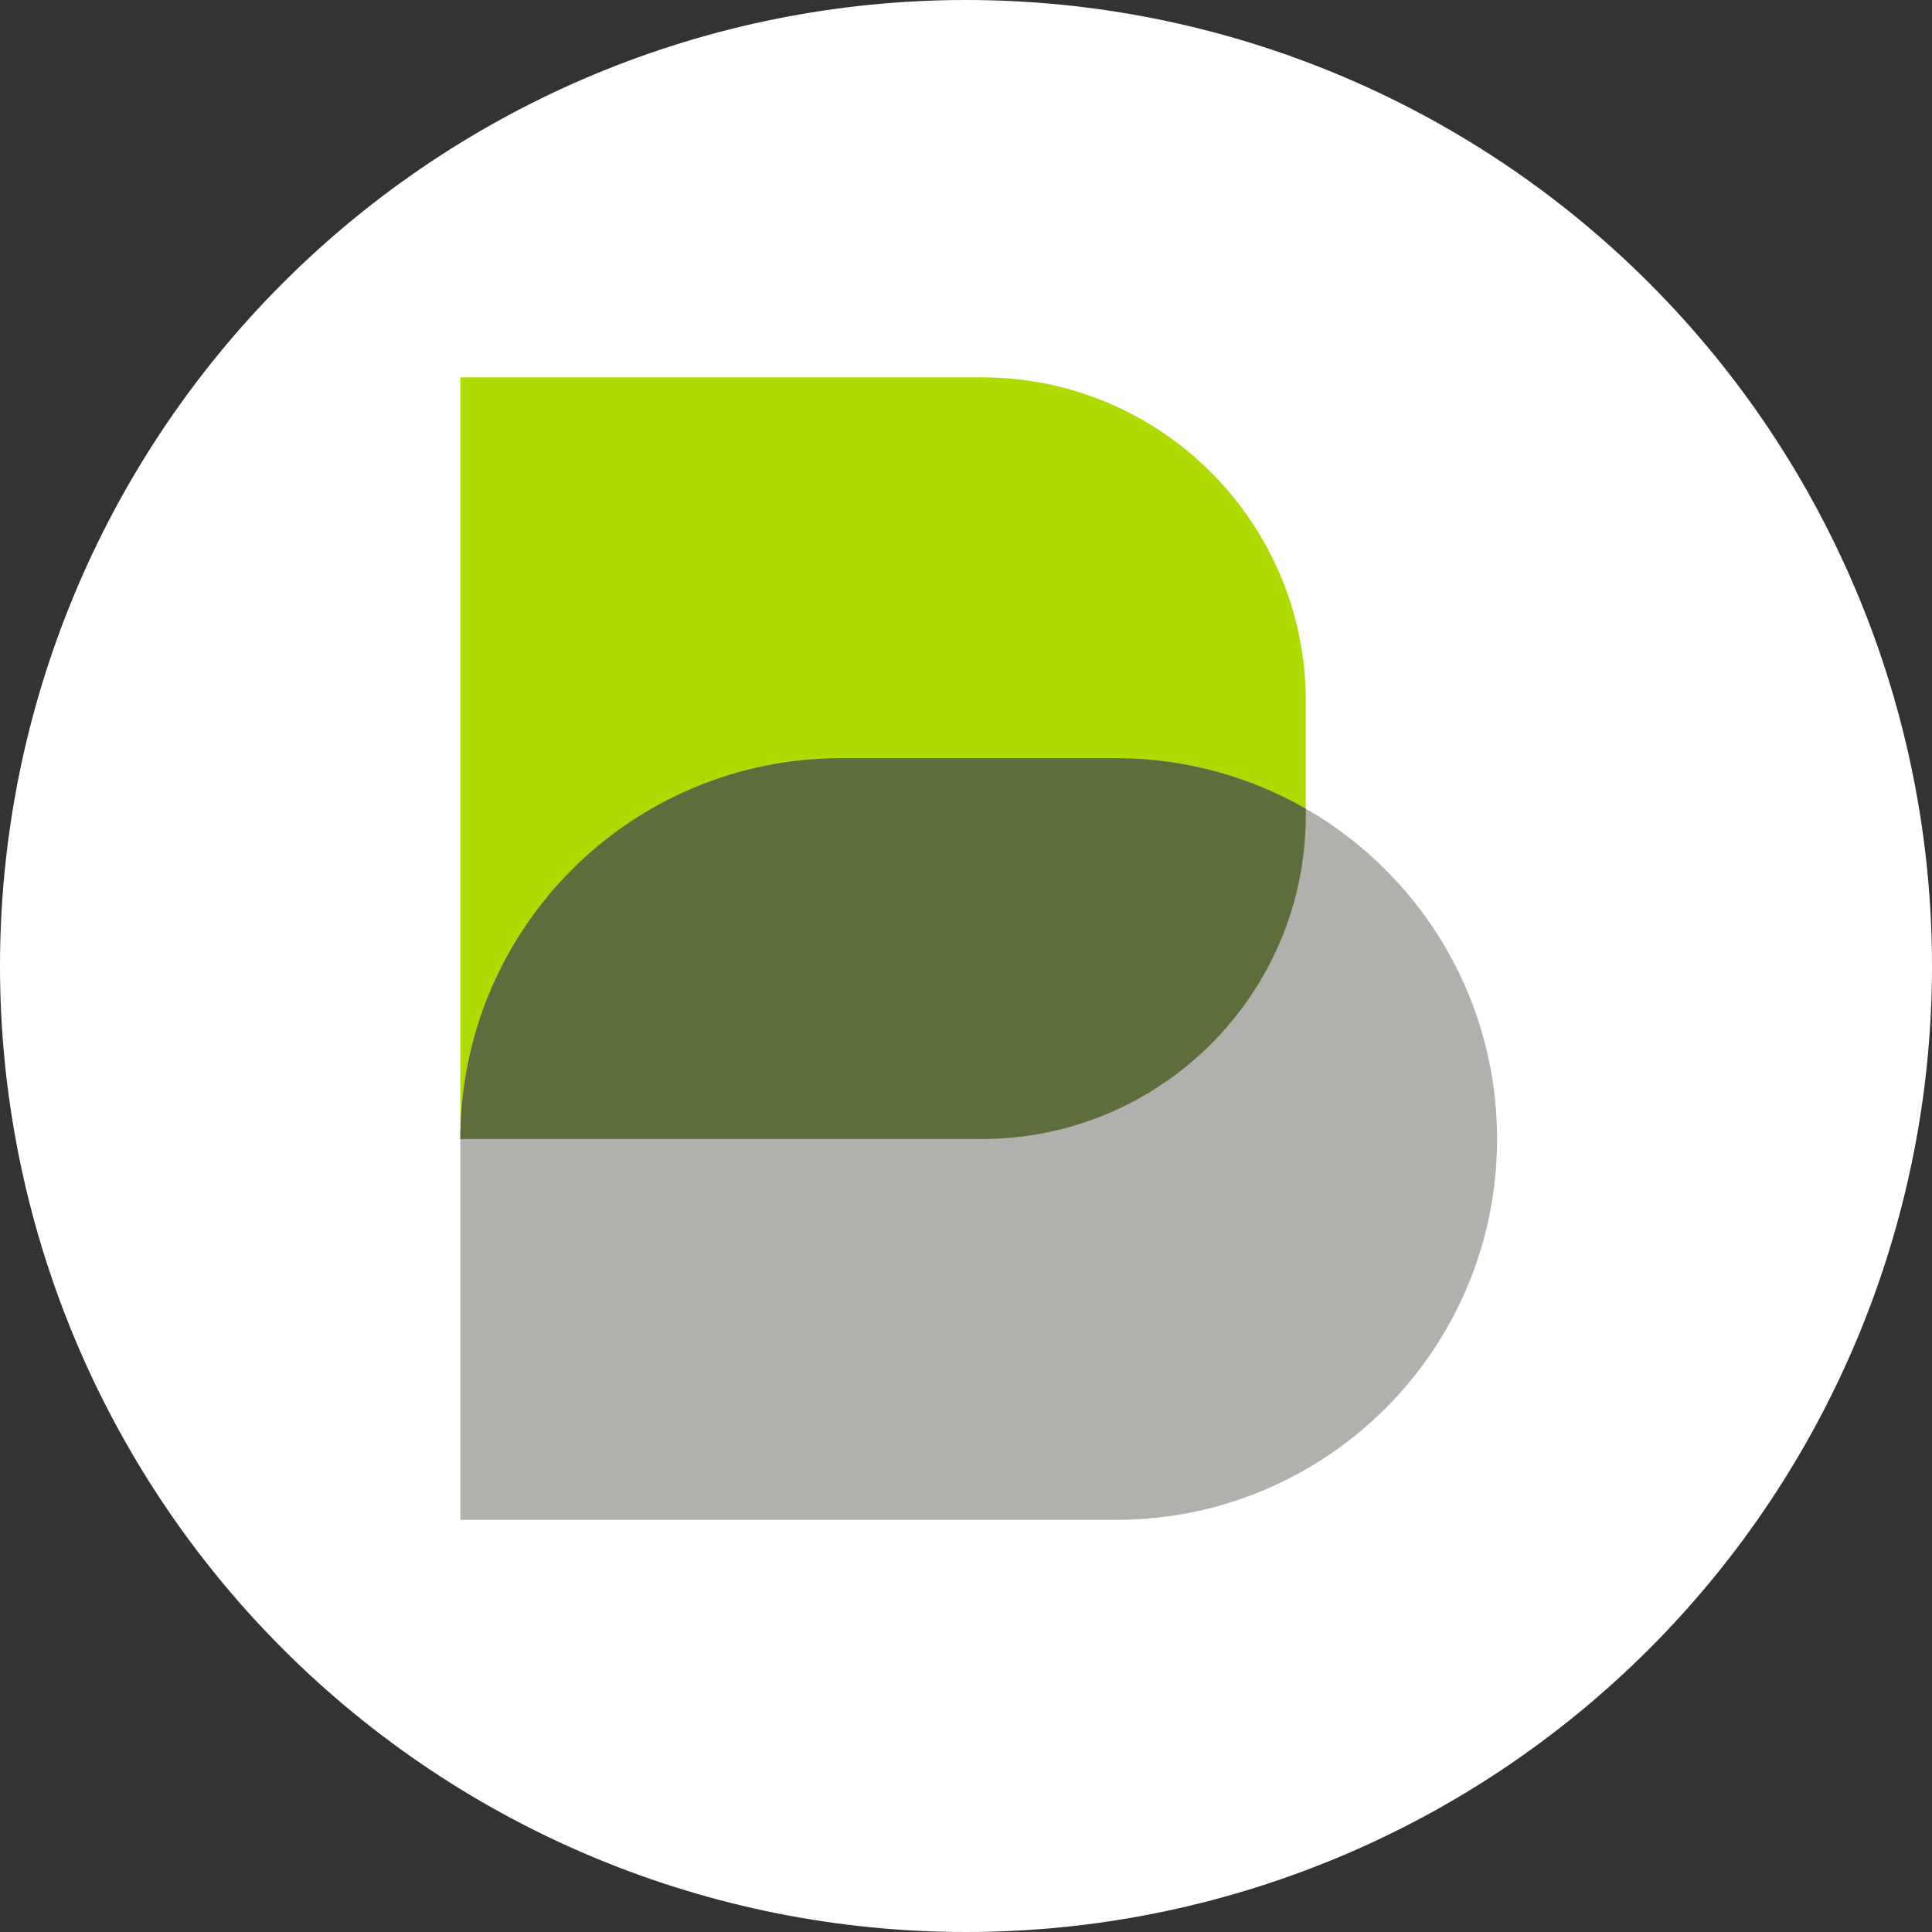 <svg width="256" height="256" viewBox="0 0 256 256" fill="none" xmlns="http://www.w3.org/2000/svg">
<rect x="0" y="0" width="256" height="256" fill="#333333" stroke="none"/>
<path d="M256 127.998C256 161.946 242.514 194.504 218.509 218.509C194.504 242.514 161.946 256 127.998 256C94.051 255.999 61.495 242.513 37.491 218.509C13.487 194.505 0.001 161.95 0 128.002C-2.00871e-08 94.055 13.485 61.498 37.489 37.493C61.494 13.488 94.05 0.001 127.998 0C161.946 -2.00871e-08 194.503 13.485 218.508 37.489C242.512 61.493 255.999 94.05 256 127.998Z" fill="white"/>
<path d="M130.092 150.925H61V50H130.092C153.809 50 173.027 69.218 173.027 92.921V107.99C173.027 131.707 153.809 150.925 130.092 150.925Z" fill="#AEDB01"/>
<path d="M147.894 201.388H61V150.925C61 123.058 83.596 100.462 111.477 100.462H147.894C175.774 100.462 198.37 123.058 198.37 150.925C198.37 178.792 175.774 201.388 147.894 201.388Z" fill="#B0B1AC"/>
<path d="M173.027 107.163V108.004C173.027 131.721 153.809 150.925 130.078 150.925H61C61 136.992 66.663 124.376 75.774 115.237C84.914 106.097 97.529 100.462 111.491 100.462H147.894C157.047 100.476 165.626 102.915 173.027 107.163Z" fill="#5D6D3C"/>
</svg>
